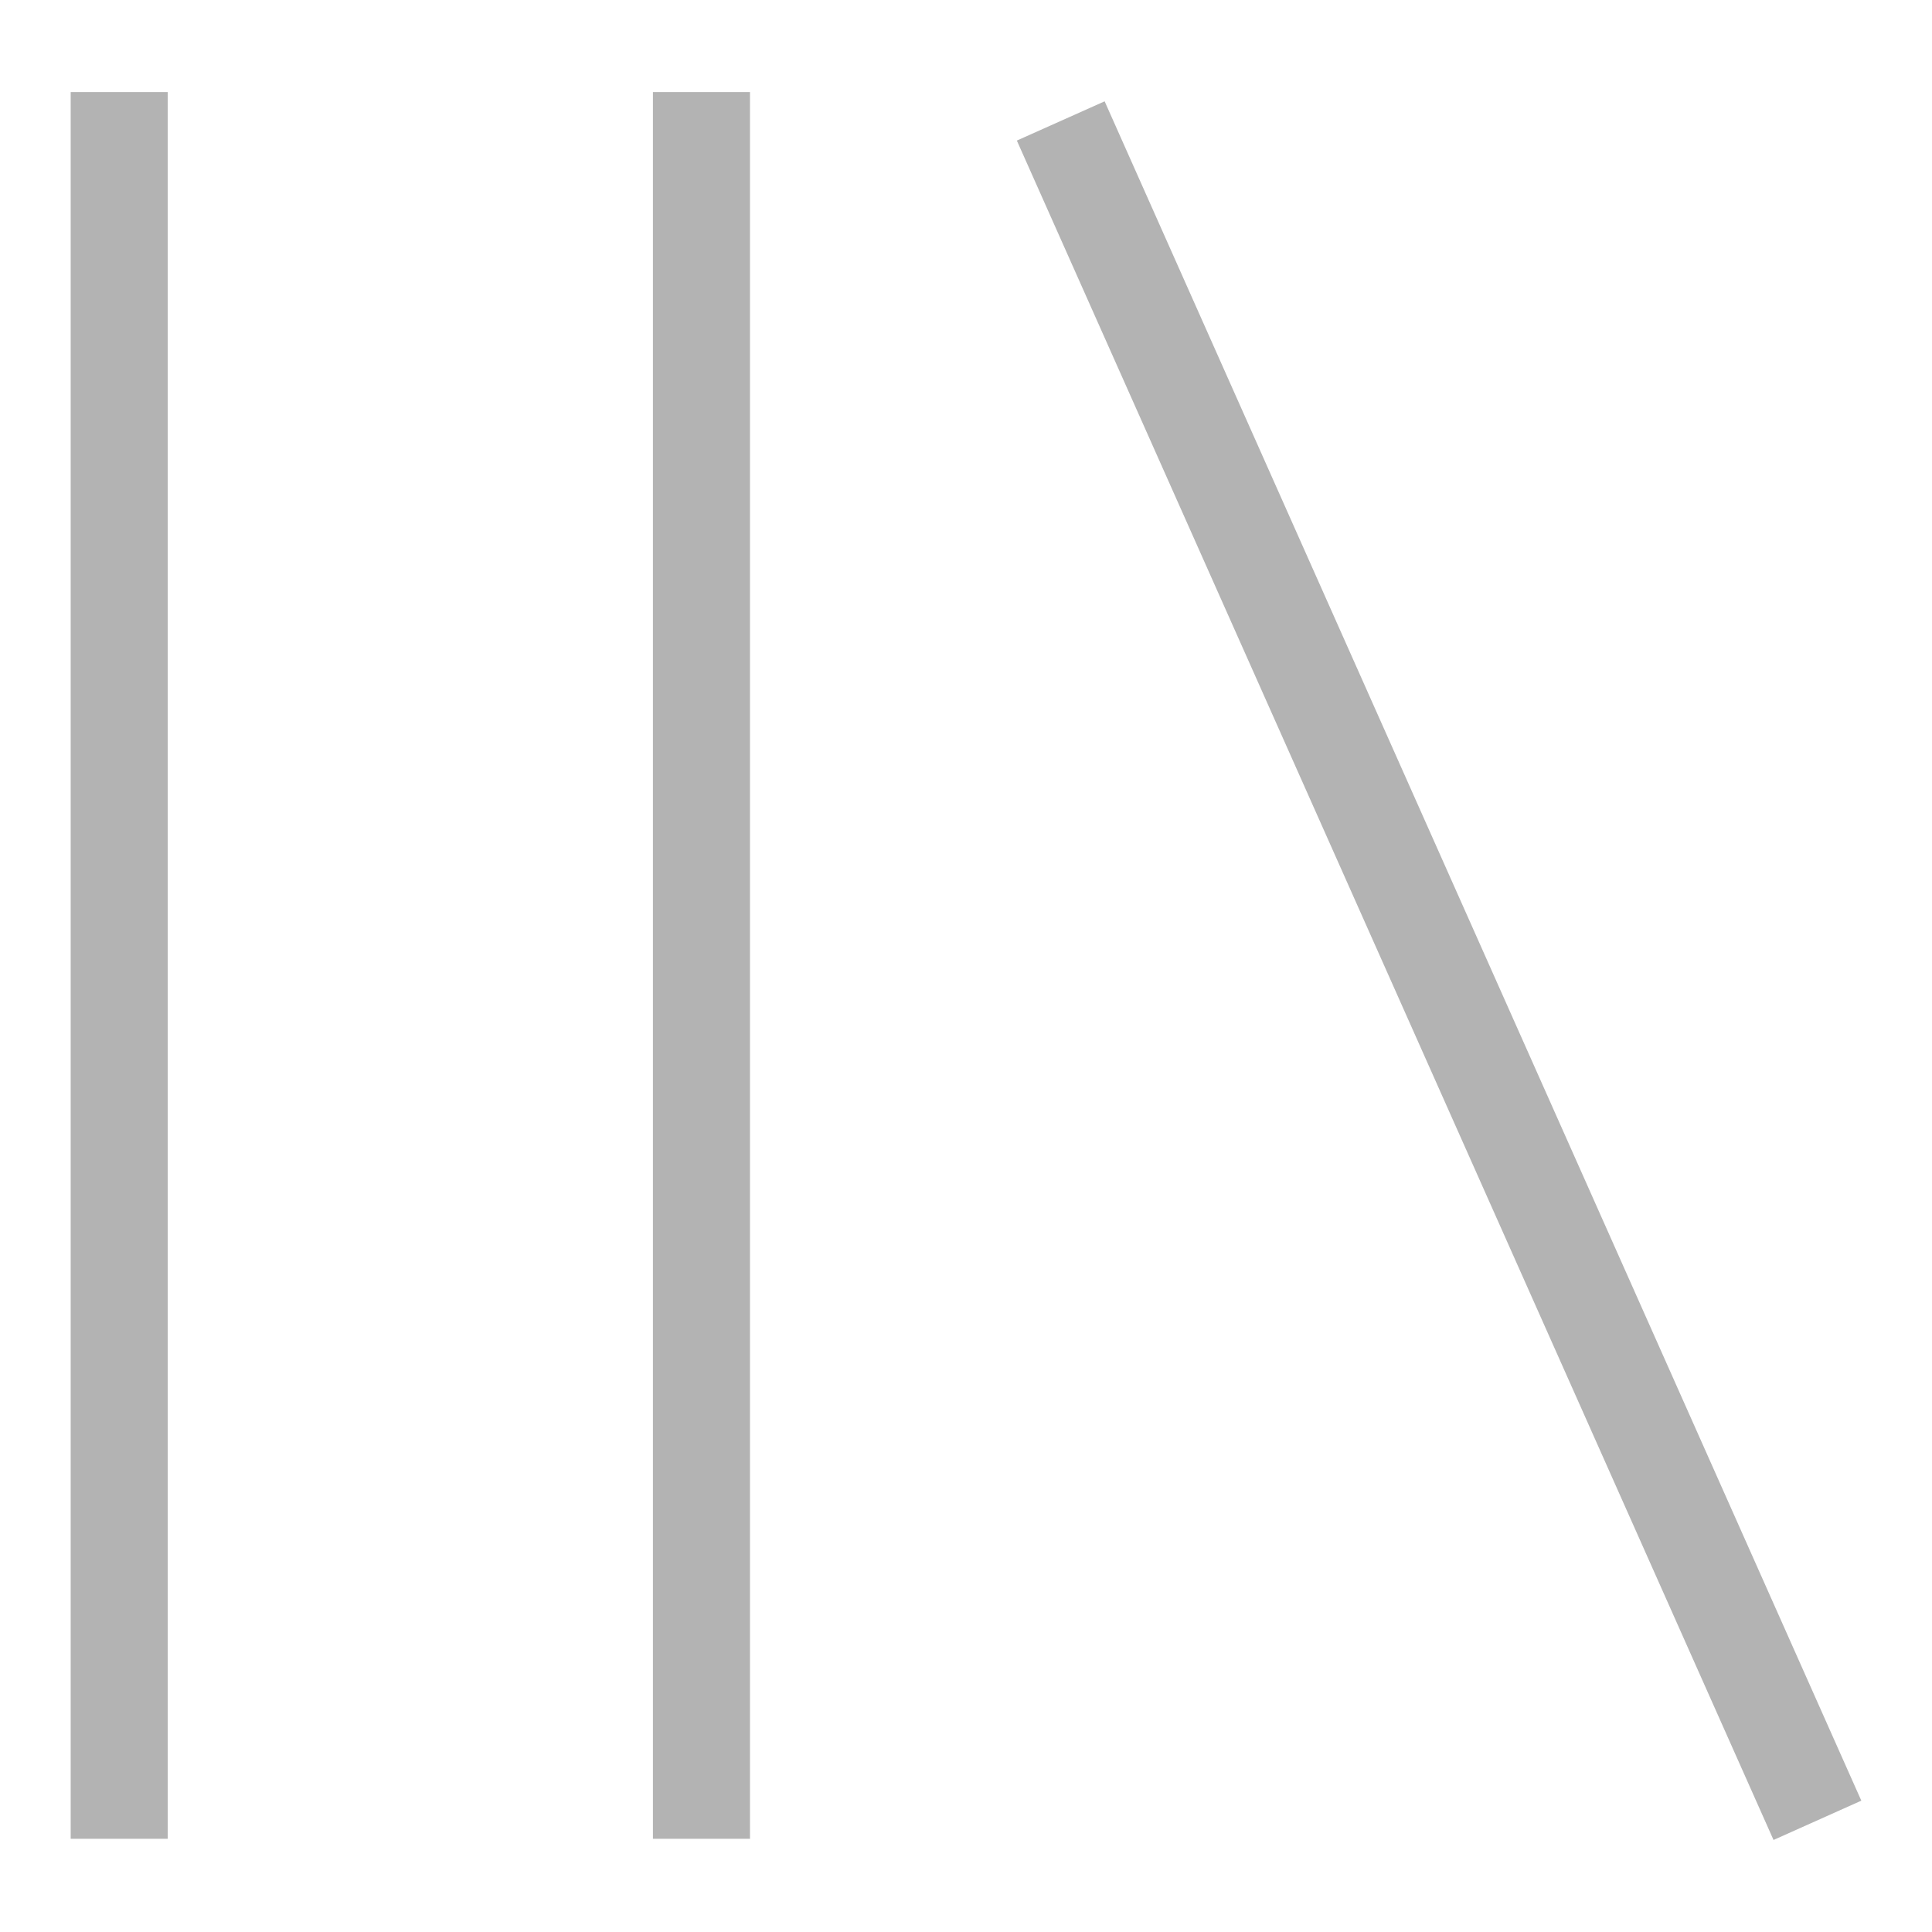 <svg id="SvgjsSvg1001" width="288" height="288" xmlns="http://www.w3.org/2000/svg" version="1.1" xmlns:xlink="http://www.w3.org/1999/xlink" xmlns:svgjs="http://svgjs.com/svgjs"><defs id="SvgjsDefs1002"></defs><g id="SvgjsG1008"><svg xmlns="http://www.w3.org/2000/svg" fill="none" viewBox="0 0 41 40" width="288" height="288"><path fill="#b3b3b3" d="M23.442 1.65L39.5 37.713L37.637 38.547L21.579 2.483L23.442 1.65ZM1.5 38.522V1.454H3.559V38.522H1.5ZM13.856 38.522V1.454H15.916V38.522H13.856Z" class="color000 svgShape"></path></svg></g></svg>